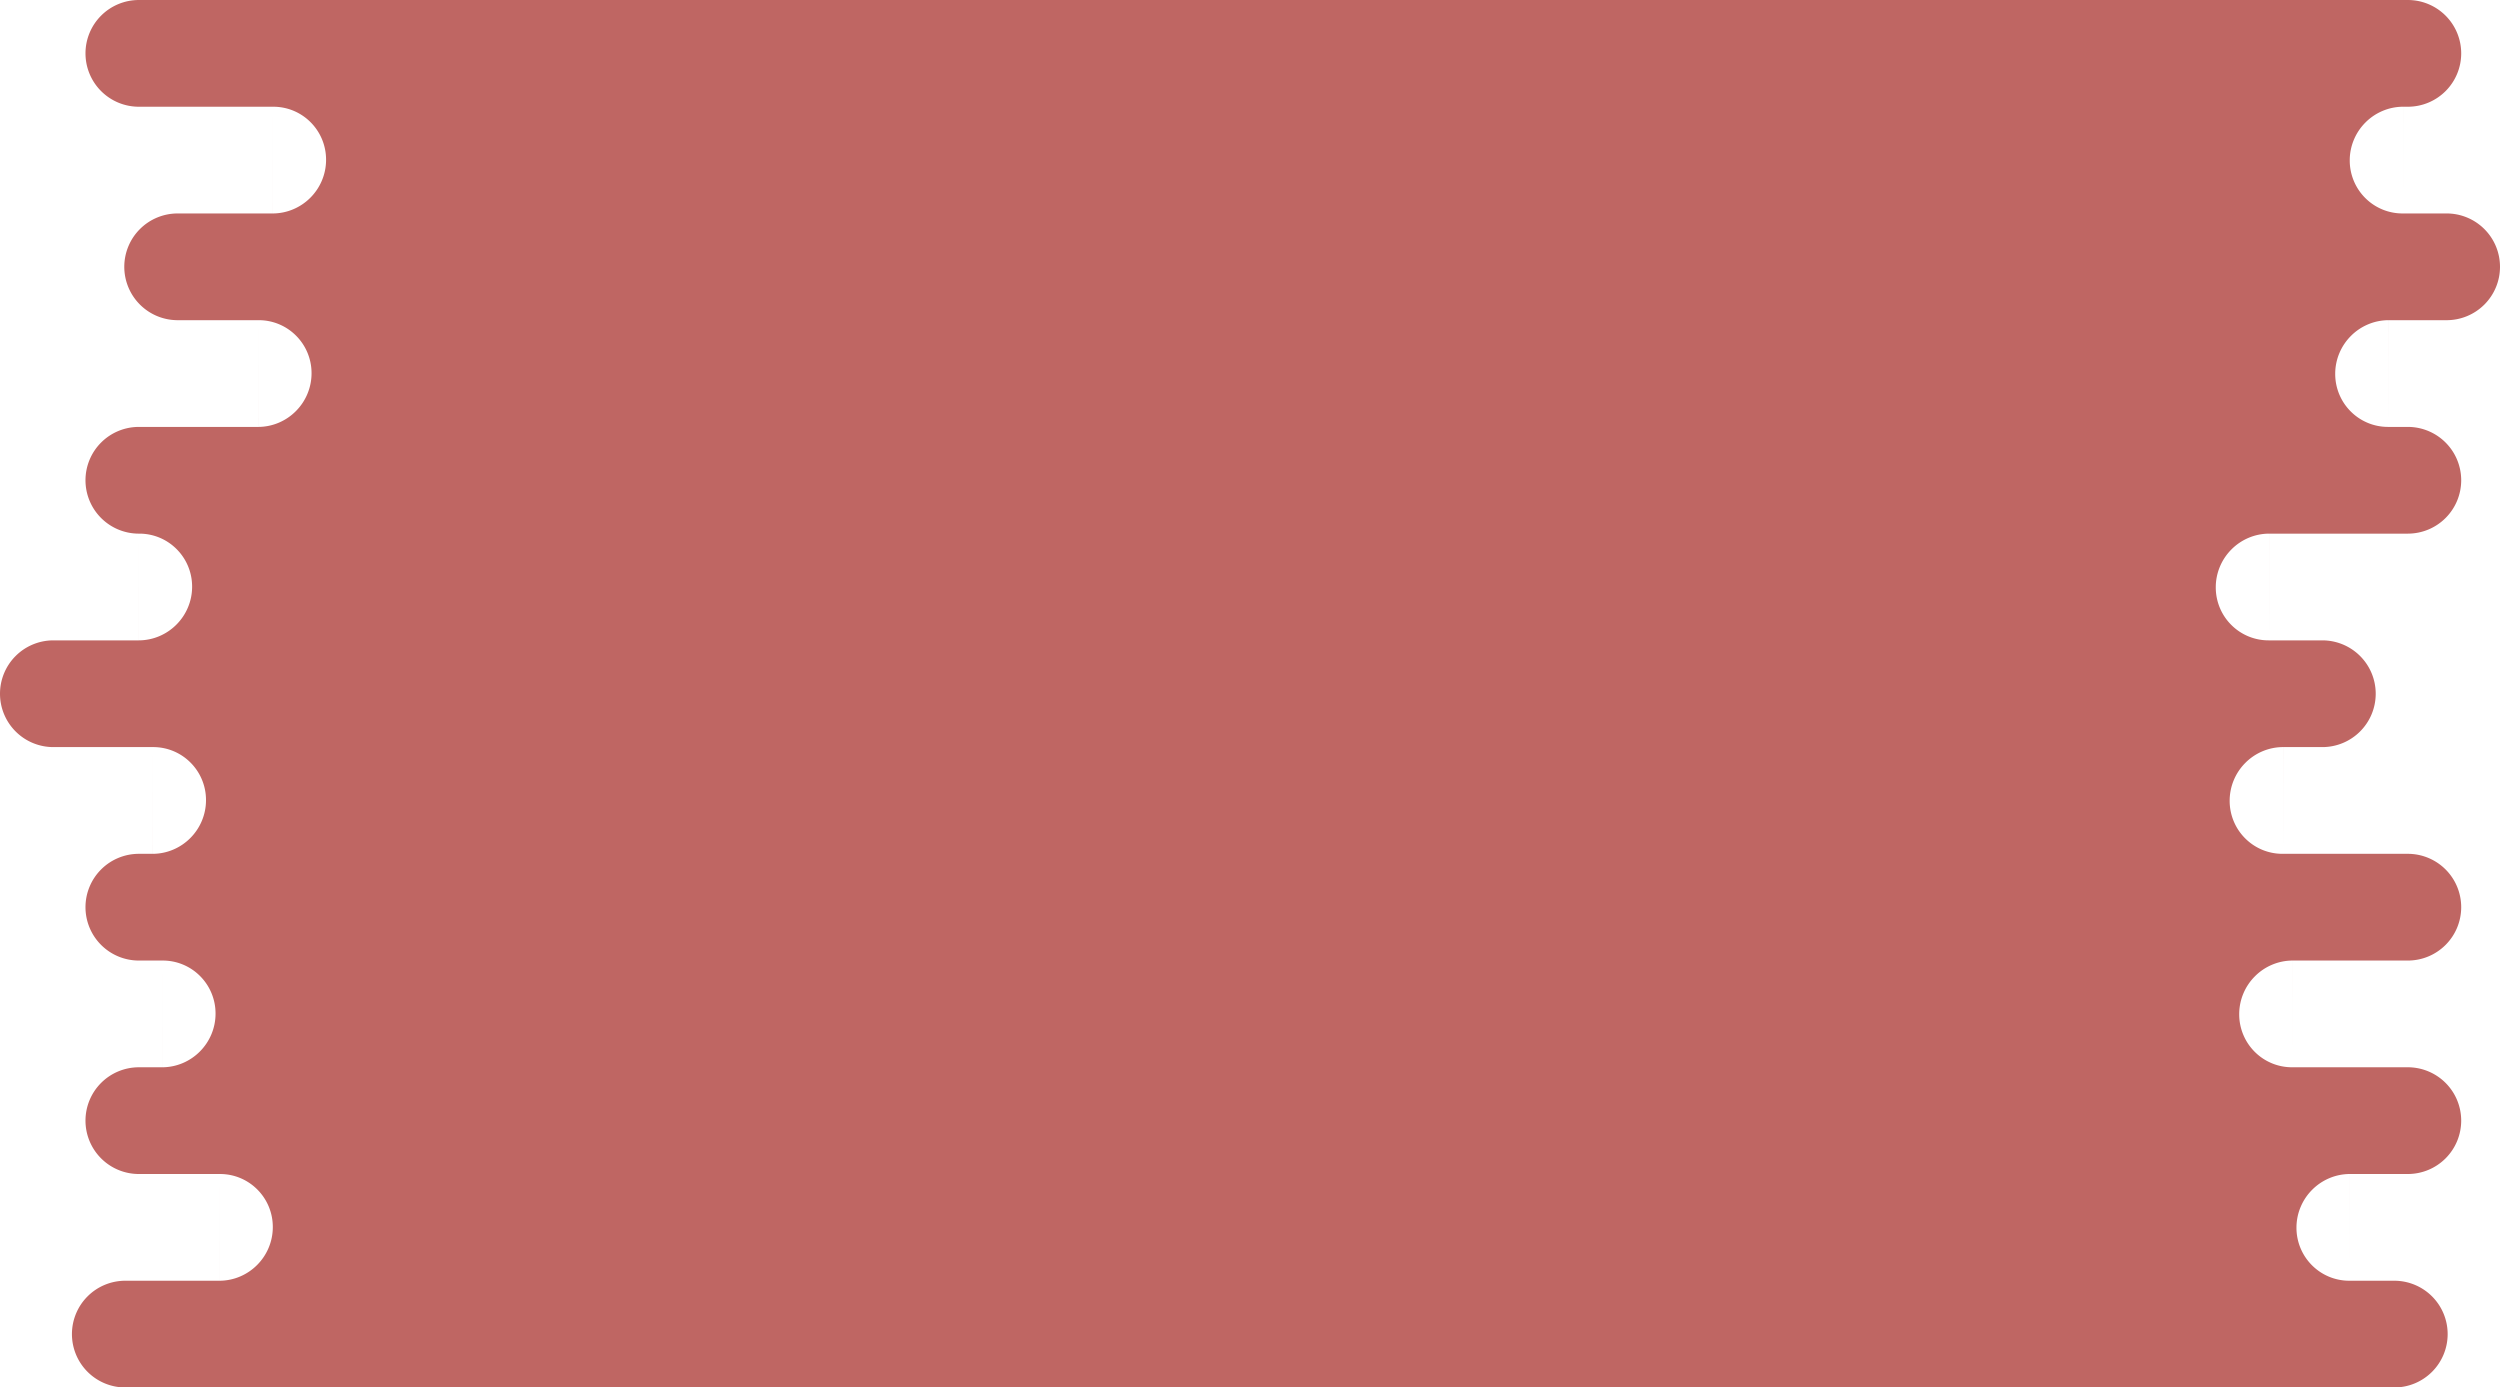 <svg xmlns="http://www.w3.org/2000/svg" width="1311.748" height="728.002" viewBox="0 0 1311.748 728.002">
  <path id="benzineHighscore" d="M-11869-426a28,28,0,0,1-28-28,28,28,0,0,1,28-28h49.395v-56l.009,56h0a27.806,27.806,0,0,0,10.864-2.237,28.1,28.1,0,0,0,8.89-6.029,28.13,28.13,0,0,0,6.006-8.917,27.993,27.993,0,0,0,2.229-10.9v-.1a27.771,27.771,0,0,0-2.273-11.067,27.757,27.757,0,0,0-6.191-8.956,27.567,27.567,0,0,0-19.185-7.791h1117.3a27.8,27.8,0,0,0-10.711,2.237,28.11,28.11,0,0,0-8.887,6.029,28.172,28.172,0,0,0-6.009,8.917,27.958,27.958,0,0,0-2.229,10.9v.1a27.767,27.767,0,0,0,2.276,11.067,27.656,27.656,0,0,0,6.188,8.956A27.576,27.576,0,0,0-10702.14-482h23.674a28,28,0,0,1,28,28,28,28,0,0,1-28,28Zm1167.2-112h.009v50.4Zm-1160.093,0a28,28,0,0,1-28-28,28,28,0,0,1,28-28h12.253a27.755,27.755,0,0,0,10.864-2.237,28.094,28.094,0,0,0,8.89-6.029,28.184,28.184,0,0,0,6.008-8.917,28,28,0,0,0,2.226-10.9l0-.1a27.8,27.8,0,0,0-2.276-11.067,27.675,27.675,0,0,0-6.19-8.956A27.557,27.557,0,0,0-11849.3-650h-.351l.009,56h-.009v-56h-12.241a28,28,0,0,1-28-28,28,28,0,0,1,28-28h7.23v-56l.012,56a27.81,27.81,0,0,0,10.866-2.24,28.076,28.076,0,0,0,8.888-6.029,28.054,28.054,0,0,0,6.008-8.917,27.943,27.943,0,0,0,2.229-10.9v-.1a27.745,27.745,0,0,0-2.276-11.067,27.632,27.632,0,0,0-6.191-8.956,27.579,27.579,0,0,0-19.184-7.794h1117.3a27.778,27.778,0,0,0-10.711,2.24,28.082,28.082,0,0,0-8.887,6.029,28.169,28.169,0,0,0-6.009,8.917,28.066,28.066,0,0,0-2.228,10.9v.1a27.746,27.746,0,0,0,2.276,11.067,27.63,27.63,0,0,0,6.19,8.956,27.583,27.583,0,0,0,19.185,7.794h65.835a28,28,0,0,1,28,28,28,28,0,0,1-28,28h-60.477v50.4l-.009-50.4h-.156a27.762,27.762,0,0,0-10.71,2.24,28.027,28.027,0,0,0-8.888,6.029,28.123,28.123,0,0,0-6.008,8.914,27.958,27.958,0,0,0-2.229,10.9v.1a27.756,27.756,0,0,0,2.276,11.067,27.681,27.681,0,0,0,6.188,8.956,27.579,27.579,0,0,0,19.188,7.791h60.824a28,28,0,0,1,28,28,28,28,0,0,1-28,28Zm1125.046-173.6-.009-50.4h.012v50.4Zm-1169.9-50.4a28,28,0,0,1-28-28,28,28,0,0,1,28-28h44.8v-56l.01,56a27.757,27.757,0,0,0,10.866-2.24,28.011,28.011,0,0,0,8.887-6.029,28.056,28.056,0,0,0,6.009-8.917,27.943,27.943,0,0,0,2.229-10.9v-.1a27.746,27.746,0,0,0-2.276-11.067,27.648,27.648,0,0,0-6.191-8.956A27.58,27.58,0,0,0-11861.6-874h1117.3a27.833,27.833,0,0,0-10.711,2.24,28.094,28.094,0,0,0-8.887,6.029,28.187,28.187,0,0,0-6.009,8.917,28.011,28.011,0,0,0-2.226,10.9v.1a27.743,27.743,0,0,0,2.273,11.067,27.647,27.647,0,0,0,6.191,8.956A27.568,27.568,0,0,0-10744.48-818h28.266a28,28,0,0,1,28,28,28,28,0,0,1-28,28Zm1162.615-61.6-.007-50.4h.01v50.4ZM-11861.892-874a28,28,0,0,1-28-28,28,28,0,0,1,28-28h62.609v-56l.012,56a27.758,27.758,0,0,0,10.866-2.24,27.962,27.962,0,0,0,8.887-6.029,28.077,28.077,0,0,0,6.009-8.914,27.969,27.969,0,0,0,2.229-10.9v-.1a27.745,27.745,0,0,0-2.276-11.067,27.632,27.632,0,0,0-6.191-8.956A27.564,27.564,0,0,0-11798.93-986h1117.3a27.775,27.775,0,0,0-10.711,2.237,28.082,28.082,0,0,0-8.887,6.029,28.186,28.186,0,0,0-6.009,8.917,28.011,28.011,0,0,0-2.226,10.9v.1a27.781,27.781,0,0,0,2.273,11.067,27.667,27.667,0,0,0,6.191,8.953,27.557,27.557,0,0,0,19.185,7.794h10.456a28,28,0,0,1,28,28,28,28,0,0,1-28,28Zm1180.425-61.6-.009-50.4h.012v50.4ZM-11841.533-986a28,28,0,0,1-28-28,28,28,0,0,1,28-28h49.883a27.758,27.758,0,0,0,10.866-2.24,28.047,28.047,0,0,0,8.89-6.026,28.129,28.129,0,0,0,6.006-8.917,27.976,27.976,0,0,0,2.229-10.9v-.1a27.794,27.794,0,0,0-2.273-11.067,27.691,27.691,0,0,0-6.191-8.956,27.565,27.565,0,0,0-19.185-7.791h-.351l.01,56h-.01v-56h-70.231a28,28,0,0,1-28-28,28,28,0,0,1,28-28h1190.533a28,28,0,0,1,28,28,28,28,0,0,1-28,28h-2.485v50.4h0l-.006-50.4h-.155a27.811,27.811,0,0,0-10.711,2.237,28.061,28.061,0,0,0-8.887,6.029,28.138,28.138,0,0,0-6.009,8.917,27.955,27.955,0,0,0-2.229,10.9v.1a27.767,27.767,0,0,0,2.276,11.067,27.7,27.7,0,0,0,6.188,8.956,27.576,27.576,0,0,0,19.185,7.791H-10651a28,28,0,0,1,28,28,28,28,0,0,1-28,28Z" transform="translate(11934.748 1154.001)" fill="#bf6663"/>
</svg>
